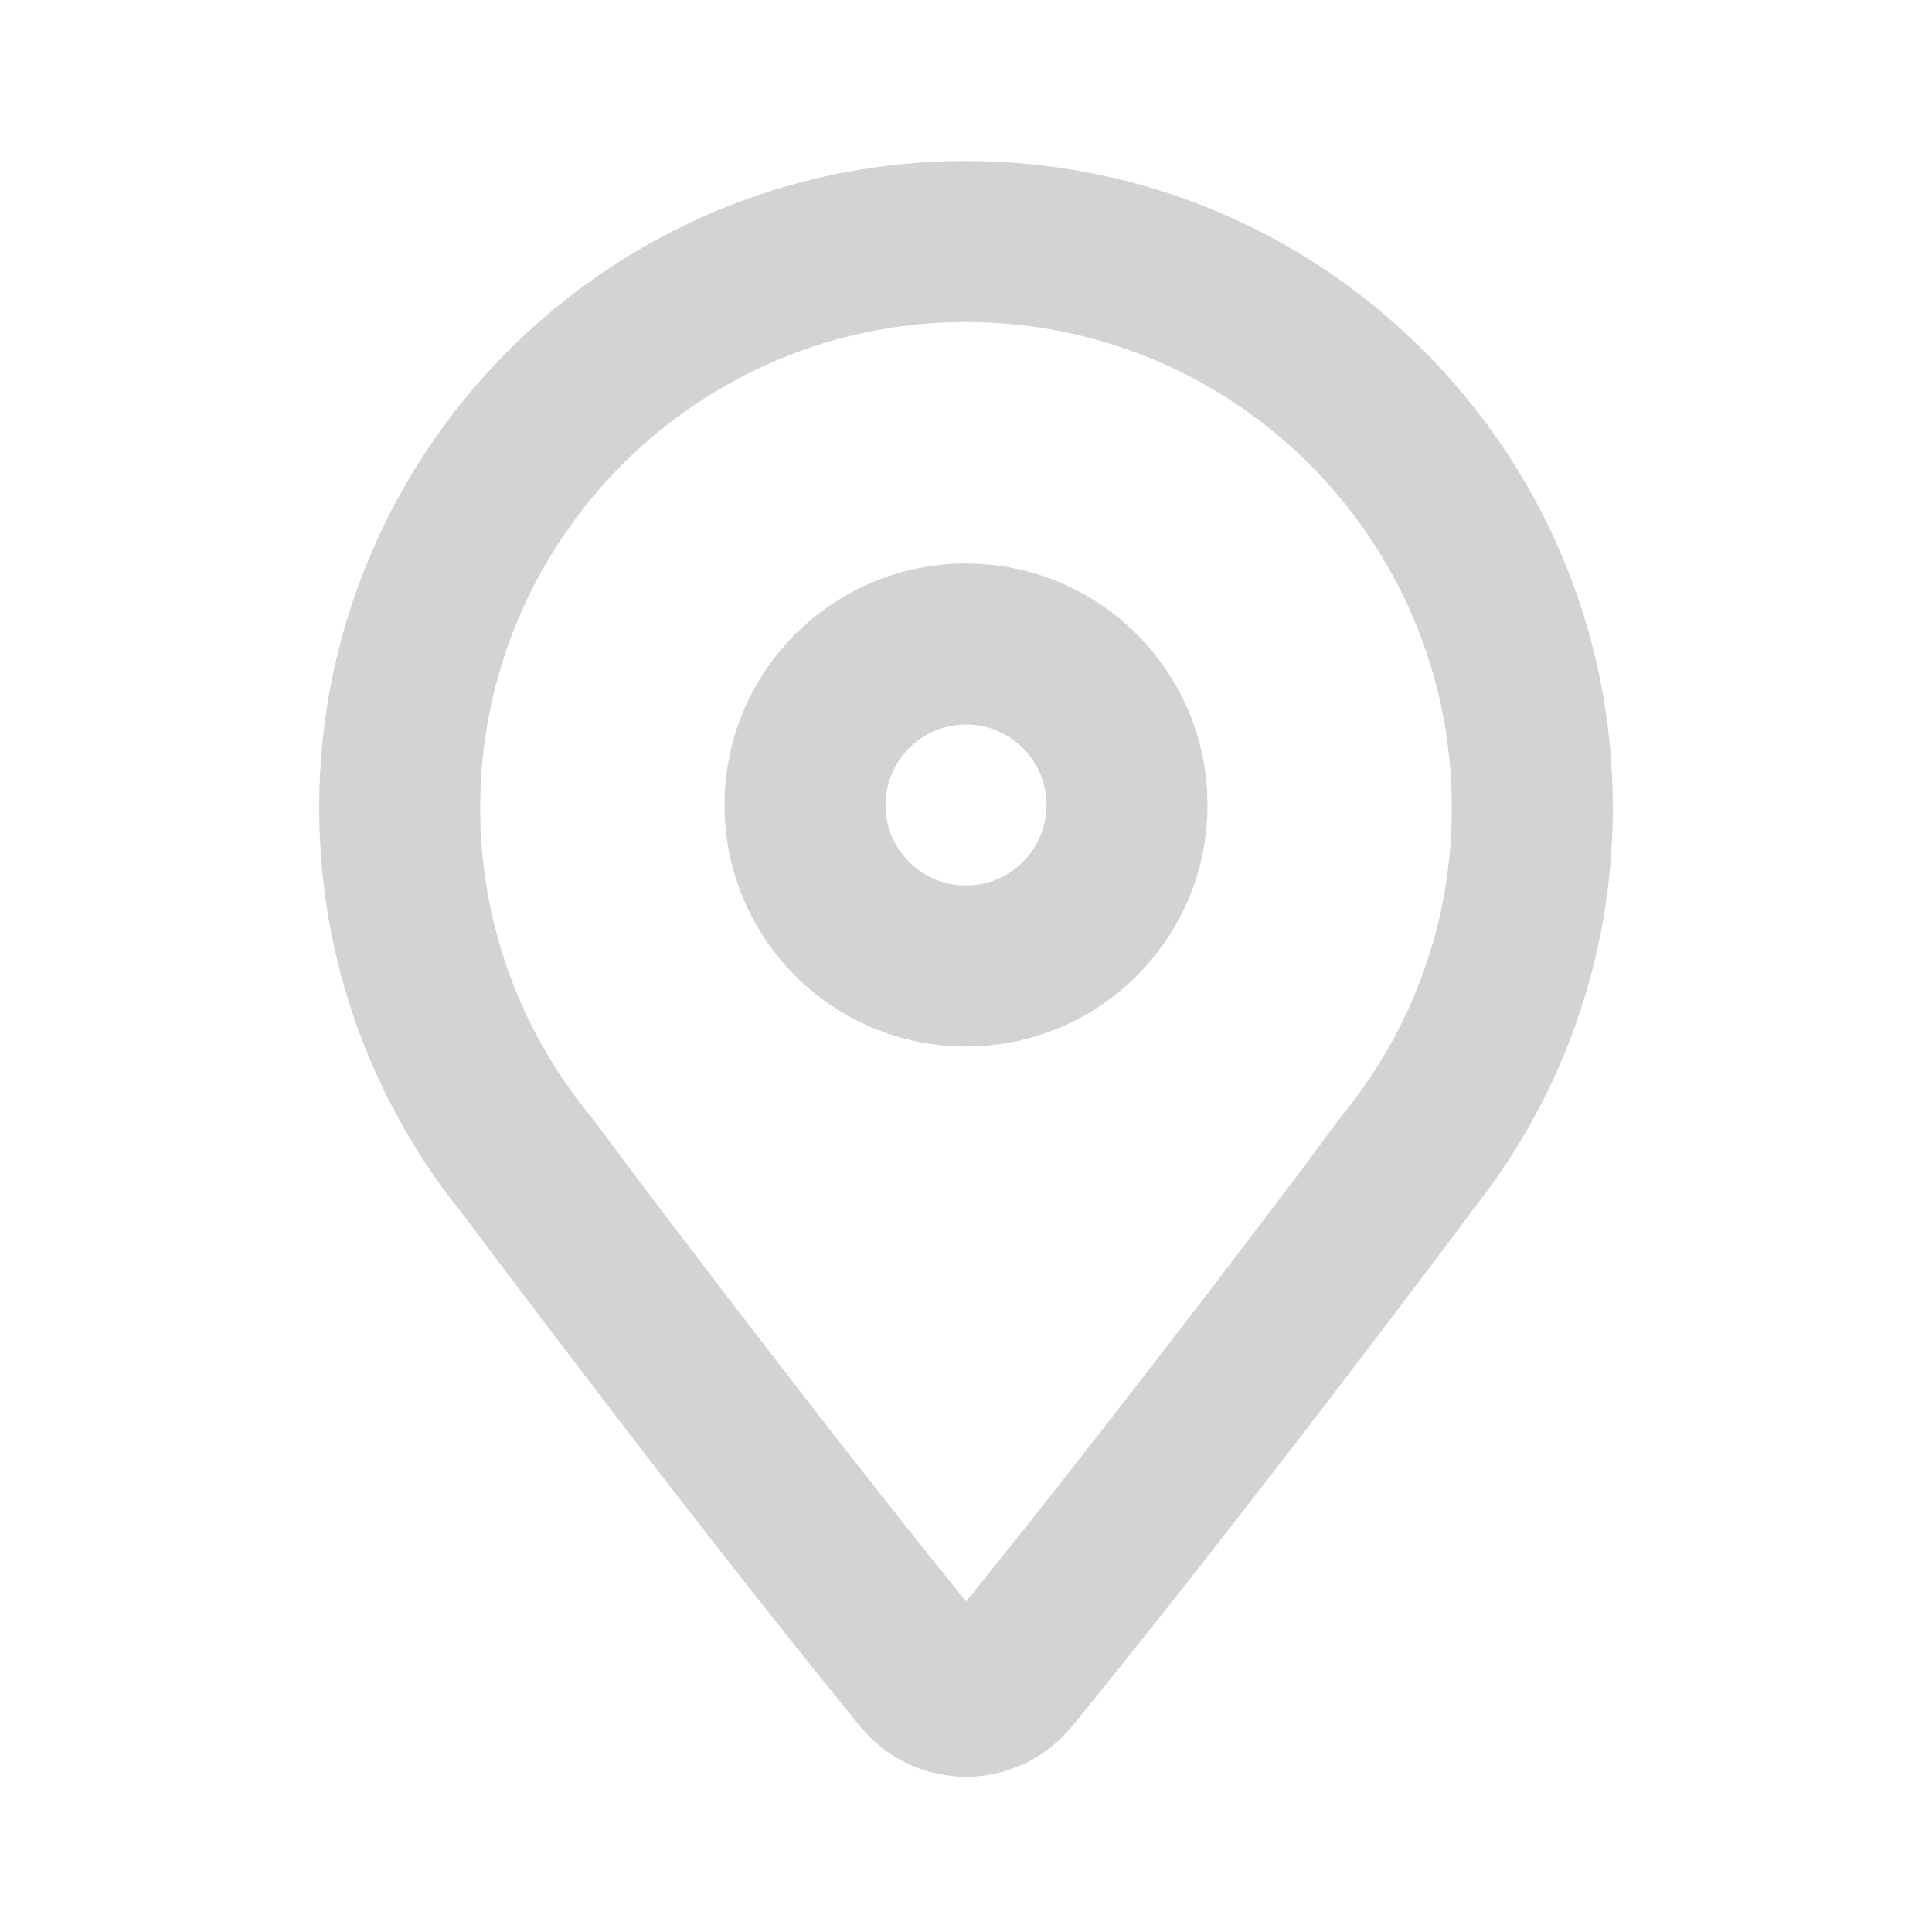 <?xml version="1.0" encoding="UTF-8" standalone="no"?><svg width='24' height='24' viewBox='0 0 24 24' fill='none' xmlns='http://www.w3.org/2000/svg'>
<path fill-rule='evenodd' clip-rule='evenodd' d='M16.712 13.806C17.541 12.772 18.035 11.464 18.035 10.035C18.035 6.702 15.333 4 12 4C8.667 4 5.965 6.702 5.965 10.035C5.965 11.464 6.459 12.772 7.288 13.805V13.805L7.294 13.813C7.469 14.031 7.631 14.261 7.8 14.485C8.093 14.873 8.506 15.419 8.986 16.046C9.881 17.215 10.998 18.657 12.001 19.894C13.006 18.654 14.126 17.21 15.023 16.04C15.503 15.412 15.917 14.866 16.211 14.477C16.378 14.255 16.538 14.023 16.712 13.806ZM18.275 15.059C18.275 15.059 18.274 15.061 18.273 15.063C18.221 15.131 17.751 15.759 17.07 16.654C16.059 17.982 14.583 19.896 13.322 21.439C12.631 22.283 11.369 22.283 10.679 21.439C8.523 18.799 5.734 15.065 5.734 15.065L5.727 15.056C4.625 13.681 3.965 11.935 3.965 10.035C3.965 5.597 7.562 2 12 2C16.438 2 20.035 5.597 20.035 10.035C20.035 11.217 19.779 12.34 19.321 13.351C19.044 13.962 18.692 14.533 18.277 15.051L18.274 15.054L18.273 15.056H18.277L18.275 15.059Z' fill='#D1D3D4'/>
<path fill-rule='evenodd' clip-rule='evenodd' d='M12 11C12.552 11 13 10.552 13 10C13 9.448 12.552 9 12 9C11.448 9 11 9.448 11 10C11 10.552 11.448 11 12 11ZM15 10C15 11.657 13.657 13 12 13C10.343 13 9 11.657 9 10C9 8.343 10.343 7 12 7C13.657 7 15 8.343 15 10Z' fill='#D1D3D4'/>
</svg>
